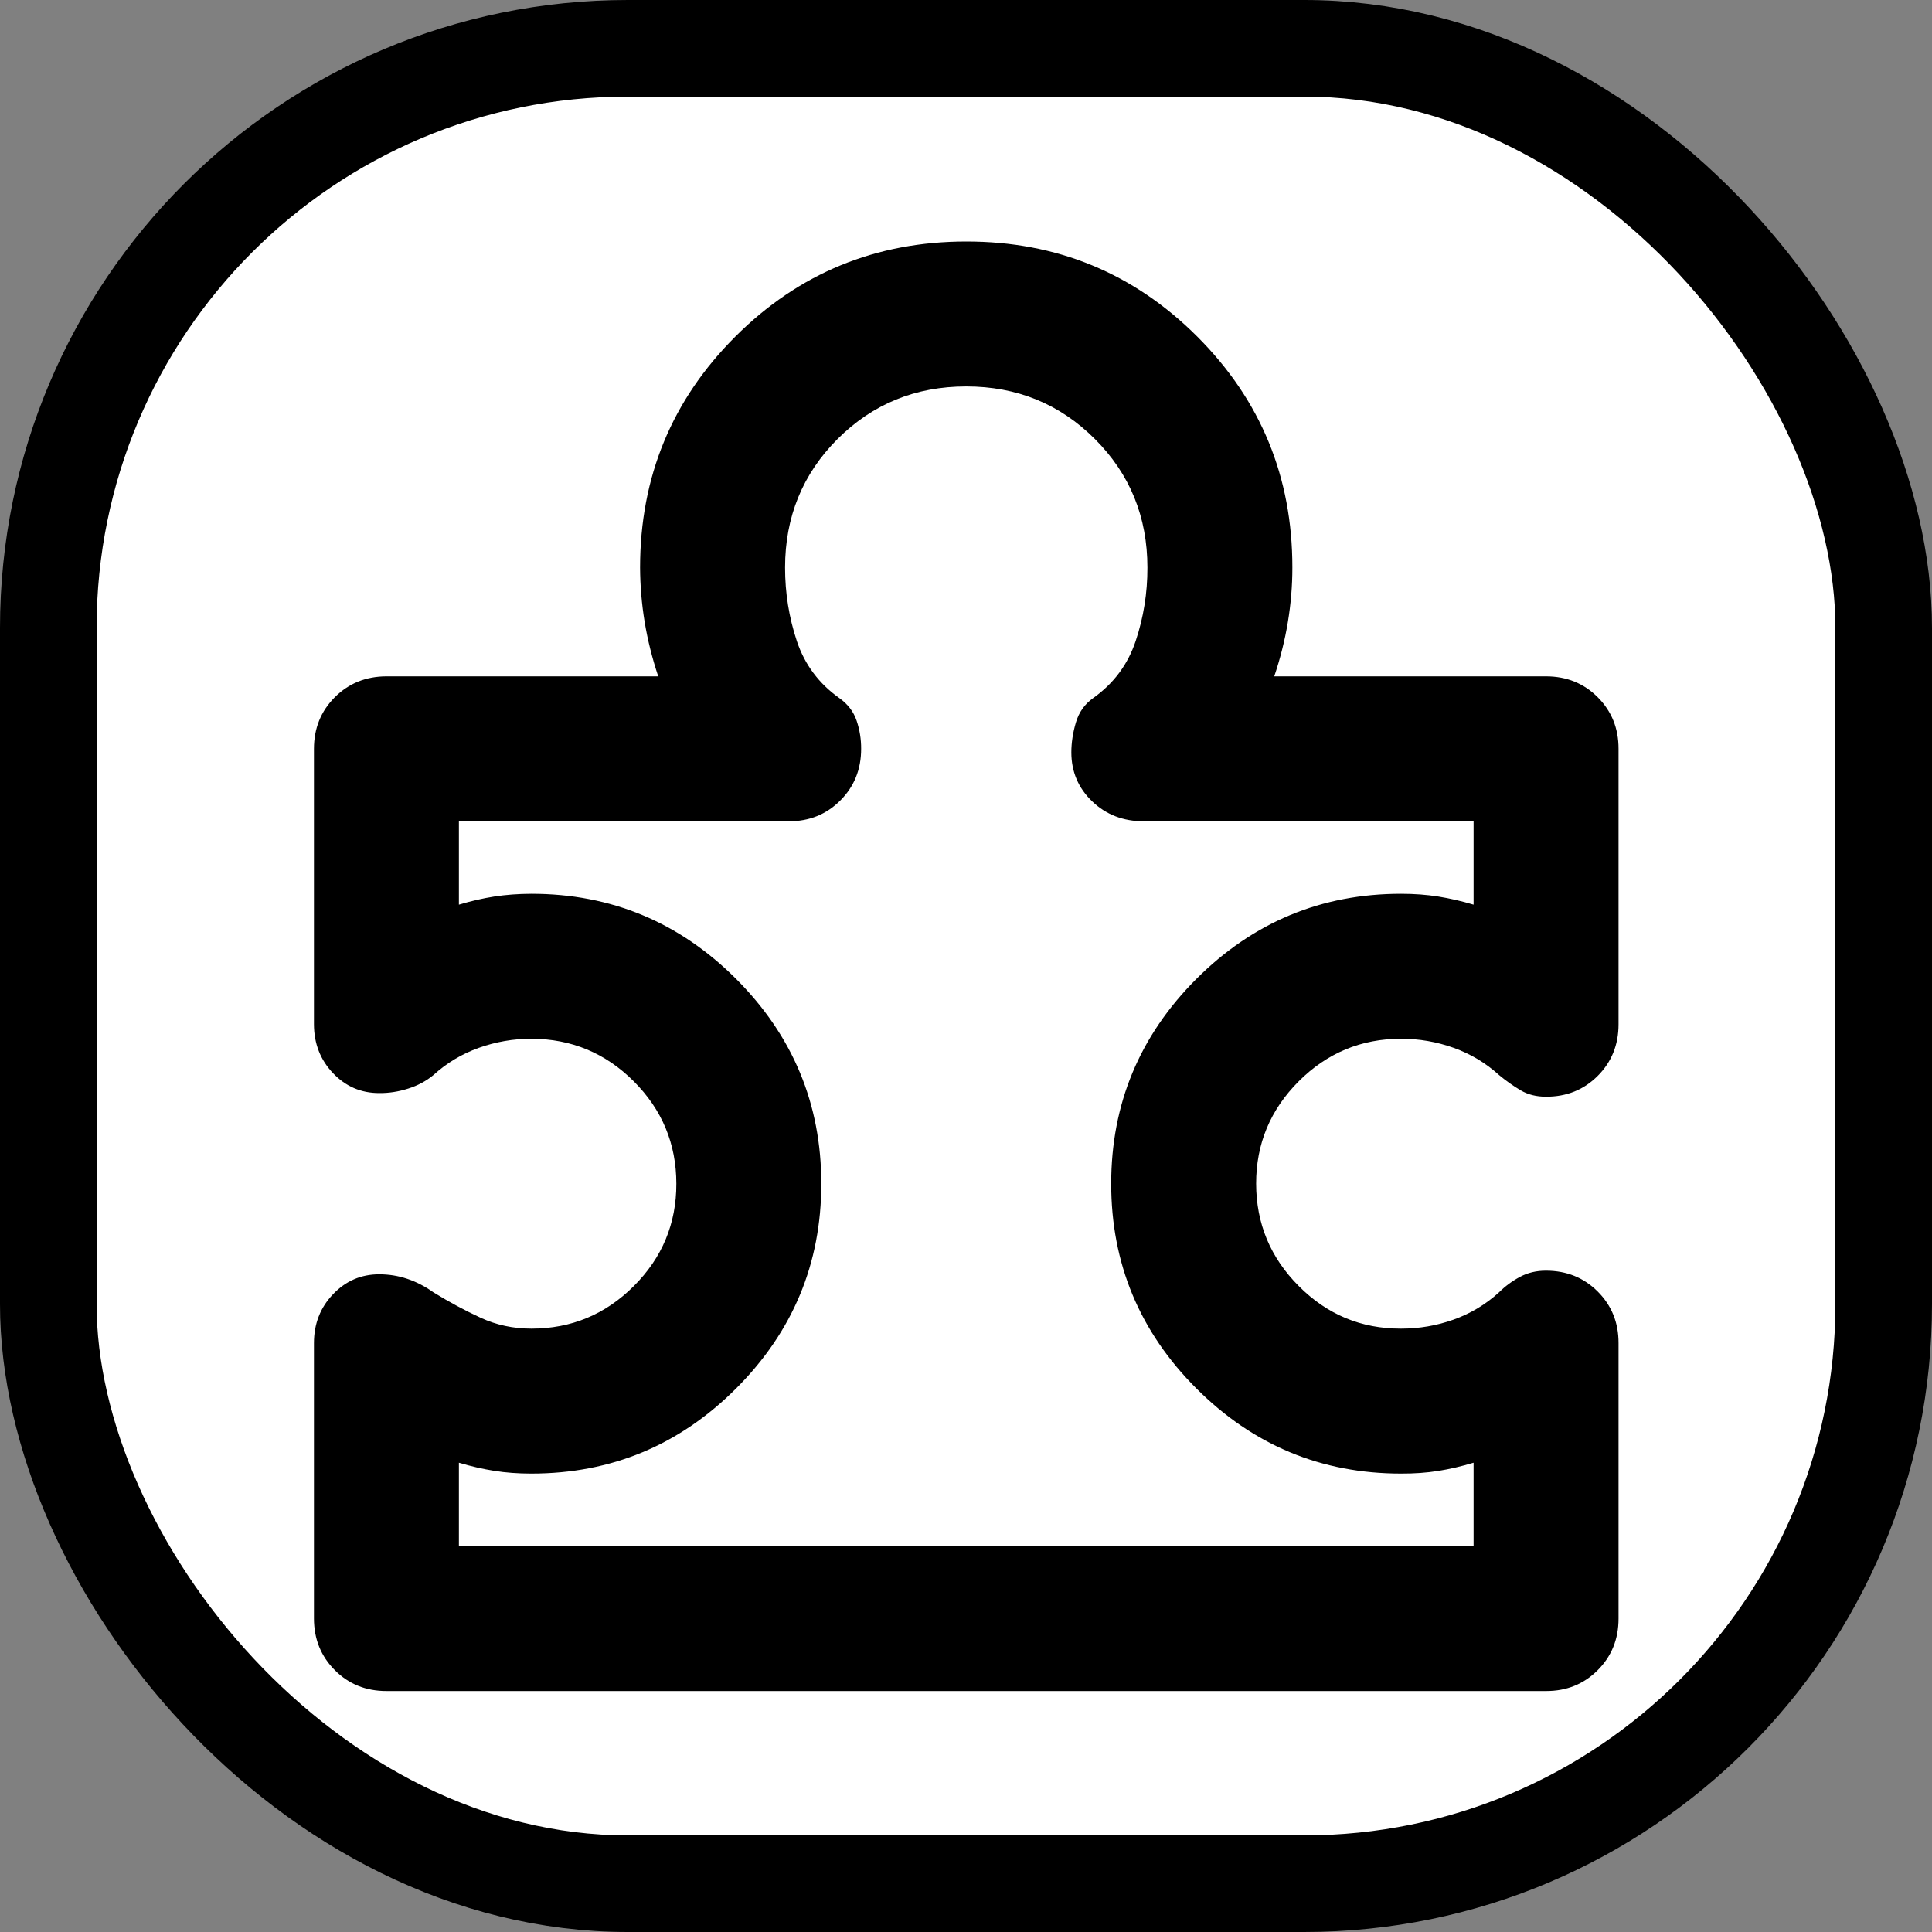 <svg width="40" height="40" viewBox="0 0 40 40" fill="none" xmlns="http://www.w3.org/2000/svg">
<rect x="0" y="0" width="40" height="40" fill="#808080" stroke="none"/>
<rect x="1" y="1" width="38" height="38" rx="12" fill="white" stroke="black" stroke-width="2"/>
<path d="M6.5 27.808C6.5 27.408 6.632 27.071 6.895 26.796C7.158 26.52 7.476 26.383 7.851 26.383C8.051 26.383 8.245 26.414 8.433 26.477C8.621 26.54 8.802 26.634 8.976 26.758C9.301 26.958 9.626 27.133 9.951 27.283C10.276 27.433 10.627 27.508 11.002 27.508C11.827 27.508 12.534 27.215 13.122 26.627C13.71 26.04 14.004 25.334 14.003 24.507C14.002 23.681 13.708 22.975 13.122 22.388C12.536 21.802 11.829 21.508 11.002 21.506C10.627 21.506 10.264 21.569 9.914 21.694C9.564 21.819 9.251 22.006 8.976 22.256C8.826 22.381 8.651 22.475 8.451 22.538C8.251 22.602 8.051 22.633 7.851 22.631C7.475 22.631 7.157 22.494 6.895 22.219C6.633 21.944 6.501 21.606 6.5 21.206V15.504C6.5 15.079 6.644 14.723 6.932 14.435C7.22 14.148 7.576 14.004 8.001 14.003H13.628C13.503 13.628 13.409 13.253 13.347 12.878C13.285 12.503 13.254 12.128 13.252 11.752C13.252 9.877 13.909 8.283 15.223 6.97C16.536 5.658 18.13 5.001 20.005 5C21.88 4.999 23.474 5.656 24.789 6.97C26.103 8.285 26.759 9.879 26.757 11.752C26.757 12.128 26.726 12.503 26.664 12.878C26.602 13.253 26.508 13.628 26.382 14.003H32.009C32.434 14.003 32.791 14.147 33.079 14.435C33.367 14.724 33.511 15.08 33.51 15.504V21.206C33.51 21.631 33.366 21.988 33.078 22.276C32.79 22.564 32.434 22.707 32.009 22.706C31.809 22.706 31.634 22.663 31.484 22.574C31.334 22.486 31.184 22.38 31.034 22.256C30.759 22.006 30.446 21.819 30.096 21.694C29.746 21.569 29.383 21.506 29.008 21.506C28.183 21.506 27.476 21.8 26.888 22.388C26.3 22.977 26.006 23.683 26.007 24.507C26.008 25.331 26.302 26.038 26.89 26.627C27.477 27.217 28.183 27.51 29.008 27.508C29.383 27.508 29.746 27.446 30.096 27.321C30.446 27.196 30.759 27.008 31.034 26.758C31.159 26.633 31.303 26.526 31.466 26.438C31.629 26.35 31.81 26.307 32.009 26.308C32.434 26.308 32.791 26.452 33.079 26.74C33.367 27.028 33.511 27.384 33.51 27.808V33.511C33.51 33.936 33.366 34.292 33.078 34.58C32.79 34.868 32.434 35.012 32.009 35.011H8.001C7.575 35.011 7.219 34.867 6.932 34.579C6.645 34.291 6.501 33.935 6.5 33.511V27.808ZM9.501 32.01H30.509V30.284C30.259 30.359 30.015 30.416 29.776 30.454C29.538 30.492 29.282 30.51 29.008 30.509C27.358 30.509 25.945 29.922 24.769 28.746C23.594 27.571 23.006 26.158 23.006 24.507C23.006 22.857 23.594 21.444 24.769 20.268C25.945 19.093 27.358 18.505 29.008 18.505C29.283 18.505 29.54 18.524 29.778 18.562C30.016 18.6 30.26 18.656 30.509 18.73V17.004H23.681C23.256 17.004 22.9 16.867 22.613 16.592C22.326 16.317 22.182 15.979 22.181 15.579C22.181 15.379 22.212 15.172 22.275 14.959C22.338 14.746 22.457 14.578 22.631 14.454C23.056 14.153 23.35 13.759 23.513 13.271C23.676 12.783 23.757 12.277 23.756 11.752C23.756 10.702 23.394 9.814 22.668 9.089C21.943 8.364 21.055 8.001 20.005 8.001C18.955 8.001 18.067 8.364 17.341 9.089C16.616 9.814 16.254 10.702 16.254 11.752C16.254 12.278 16.335 12.784 16.498 13.273C16.661 13.761 16.955 14.154 17.379 14.454C17.554 14.579 17.673 14.735 17.736 14.923C17.799 15.111 17.83 15.305 17.829 15.504C17.829 15.929 17.685 16.286 17.397 16.574C17.109 16.862 16.753 17.005 16.329 17.004H9.501V18.73C9.751 18.655 9.995 18.599 10.233 18.562C10.472 18.525 10.727 18.506 11.002 18.505C12.652 18.505 14.065 19.093 15.241 20.268C16.416 21.444 17.004 22.857 17.004 24.507C17.004 26.158 16.416 27.571 15.241 28.746C14.065 29.922 12.652 30.509 11.002 30.509C10.726 30.509 10.47 30.49 10.232 30.452C9.994 30.414 9.75 30.358 9.501 30.284V32.01Z" fill="black"/>
</svg>
